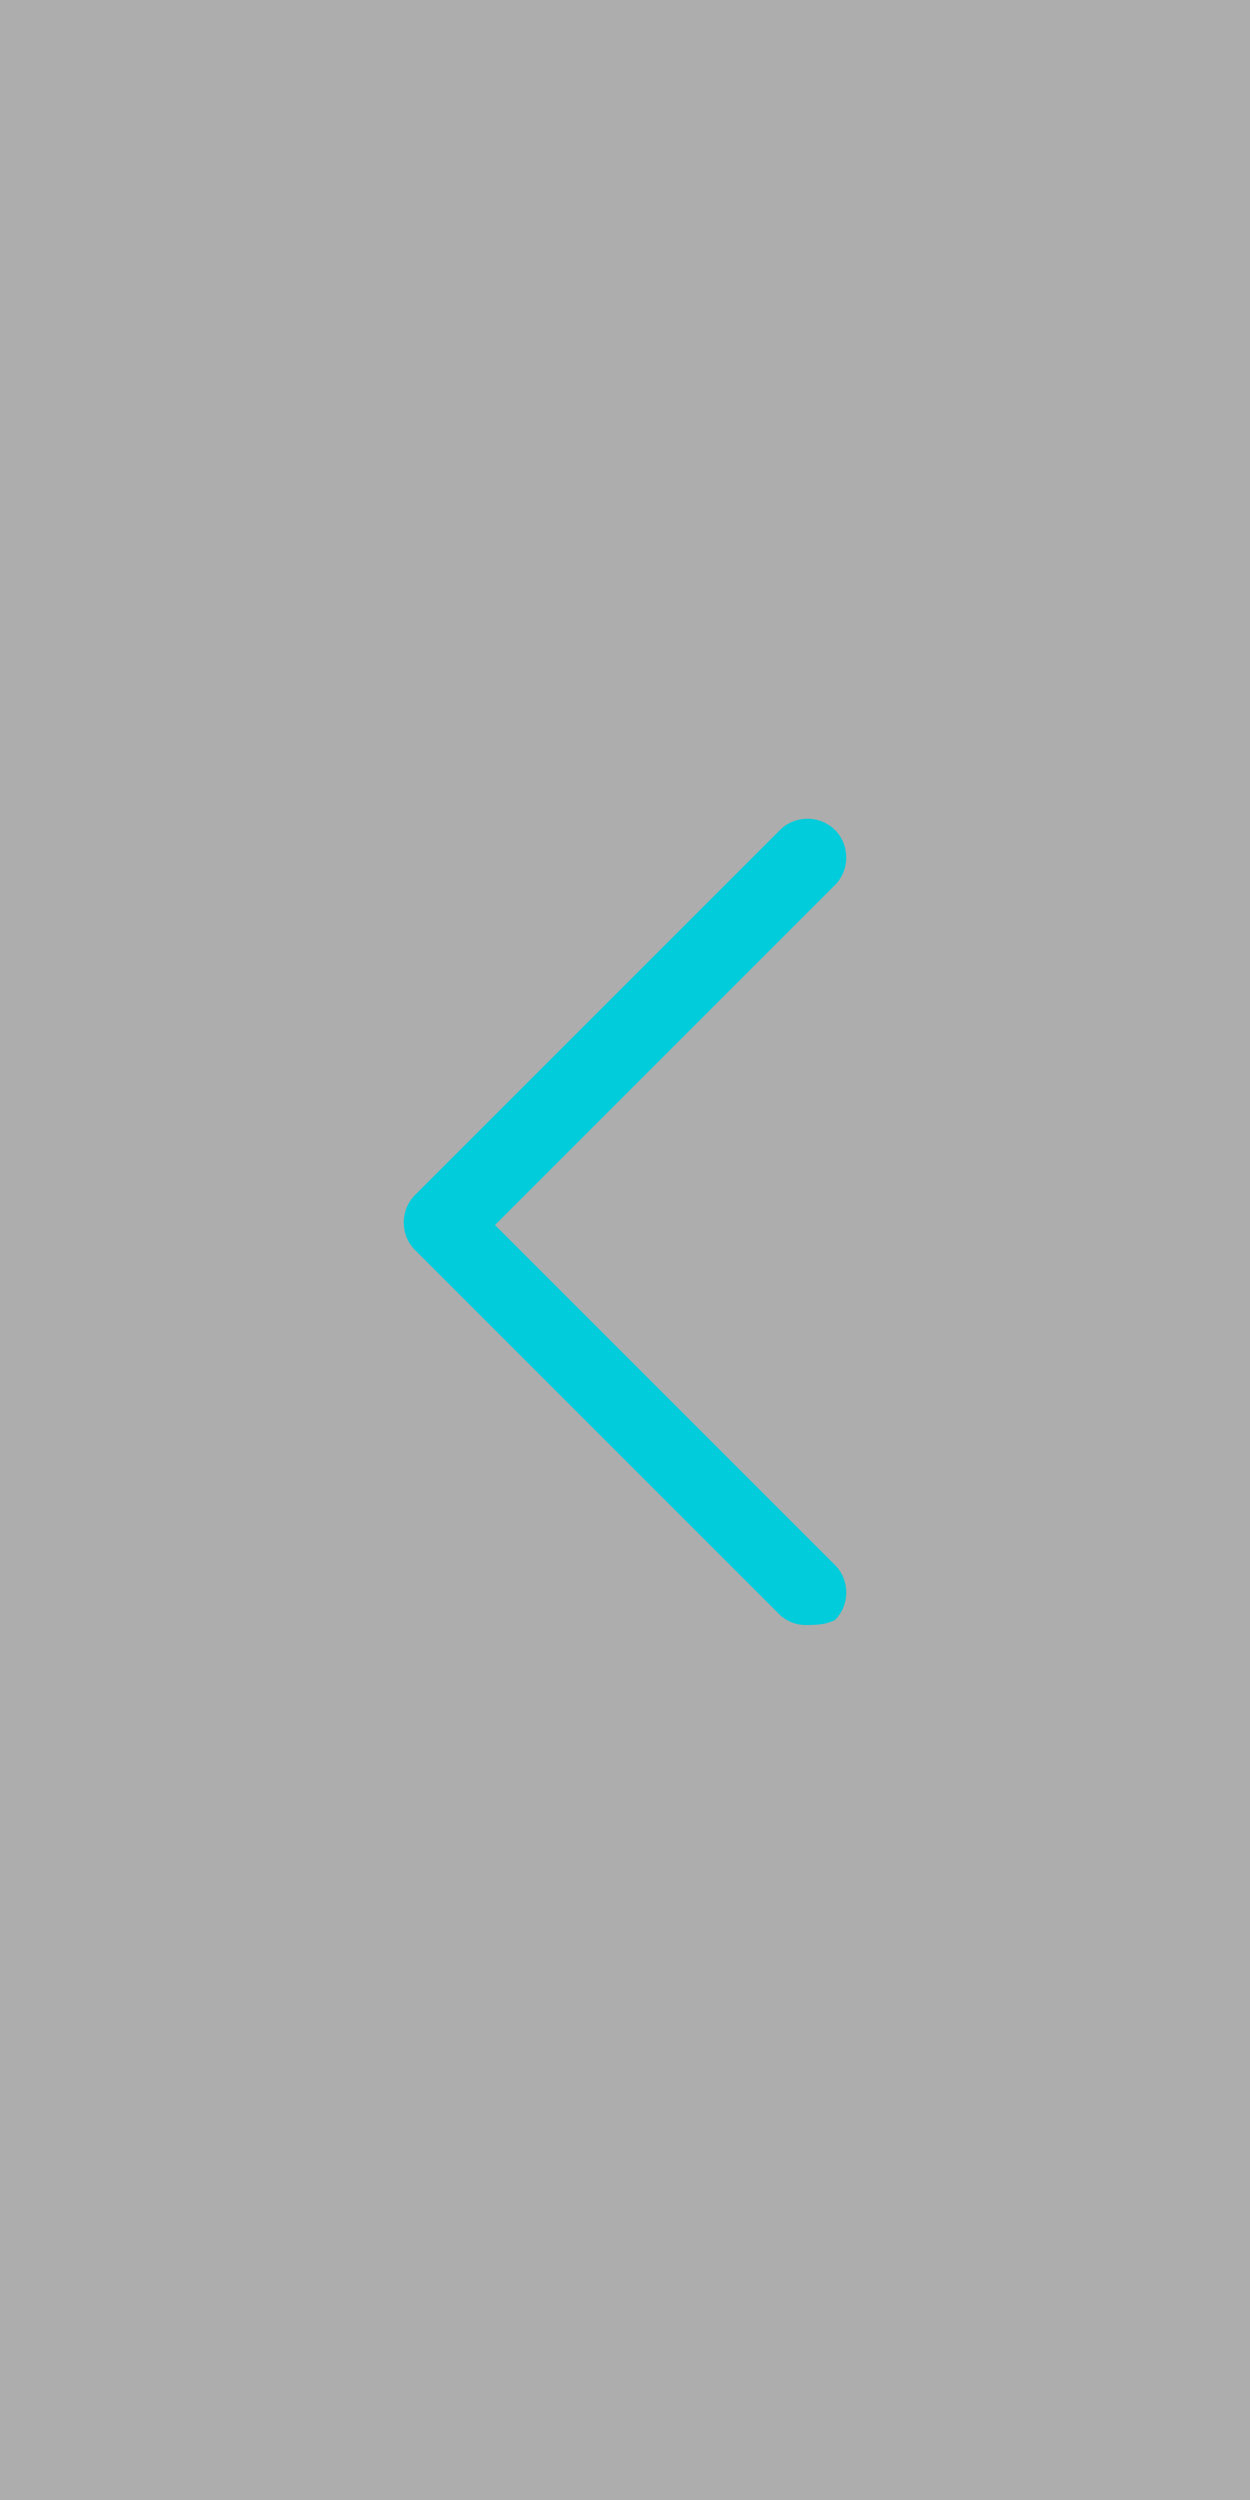 <?xml version="1.0" encoding="utf-8"?>
<!-- Generator: Adobe Illustrator 19.2.0, SVG Export Plug-In . SVG Version: 6.00 Build 0)  -->
<svg version="1.1" id="Capa_1" xmlns="http://www.w3.org/2000/svg" xmlns:xlink="http://www.w3.org/1999/xlink" x="0px" y="0px"
	 viewBox="0 0 25 50" style="enable-background:new 0 0 25 50;" xml:space="preserve">
<rect x="0" y="0" width="25" height="50" fill="#333333" stroke="none"/>
<style type="text/css">
	.st0{opacity:0.6;fill:#FFFFFF;enable-background:new    ;}
	.st1{fill:#00CCDB;}
</style>
<g>
	<g>
		<rect x="0" class="st0" width="25" height="50"/>
		<path class="st1" d="M16.7,32.4c0.3-0.3,0.3-0.8,0-1.1l-6.8-6.8l6.8-6.8c0.3-0.3,0.3-0.8,0-1.1c-0.3-0.3-0.8-0.3-1.1,0l-7.3,7.3
			C8,24.2,8,24.7,8.3,25l7.3,7.3c0.1,0.1,0.3,0.2,0.5,0.2S16.5,32.5,16.7,32.4z"/>
	</g>
</g>
</svg>
